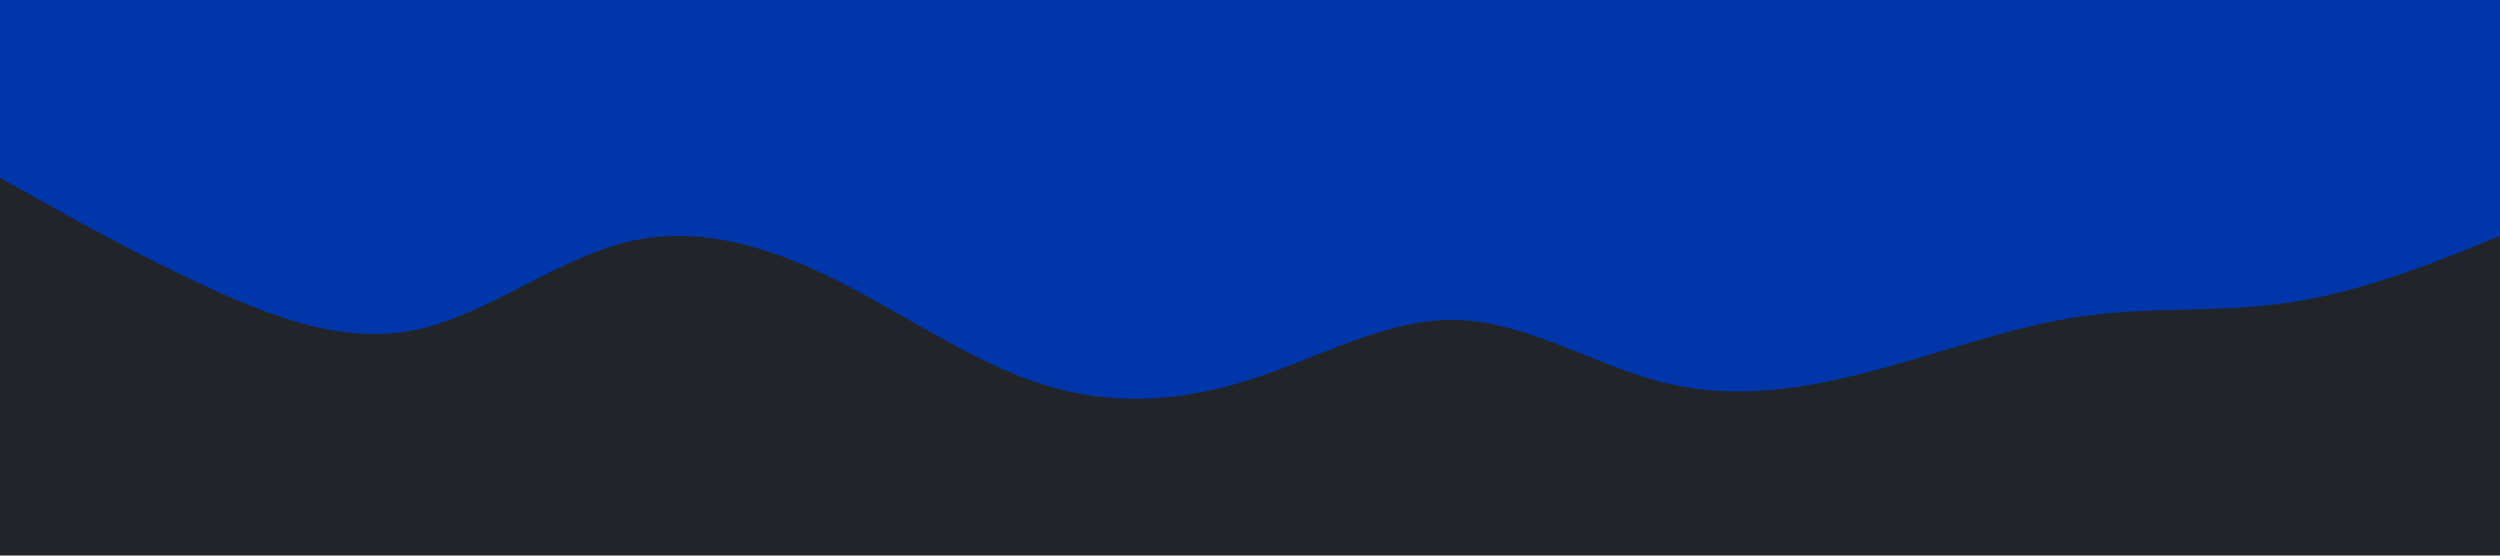 <svg id="visual" viewBox="0 0 900 200" width="900" height="200" xmlns="http://www.w3.org/2000/svg" xmlns:xlink="http://www.w3.org/1999/xlink" version="1.1"><rect x="0" y="0" width="900" height="200" fill="#212529"></rect><path d="M0 64L12.5 71C25 78 50 92 75 103.5C100 115 125 124 150 118.7C175 113.3 200 93.7 225 87.3C250 81 275 88 300 100.3C325 112.7 350 130.3 375 138.3C400 146.3 425 144.7 450 136.7C475 128.7 500 114.3 525 115.2C550 116 575 132 600 138C625 144 650 140 675 133.3C700 126.7 725 117.3 750 113.8C775 110.3 800 112.7 825 108.8C850 105 875 95 887.5 90L900 85L900 0L887.5 0C875 0 850 0 825 0C800 0 775 0 750 0C725 0 700 0 675 0C650 0 625 0 600 0C575 0 550 0 525 0C500 0 475 0 450 0C425 0 400 0 375 0C350 0 325 0 300 0C275 0 250 0 225 0C200 0 175 0 150 0C125 0 100 0 75 0C50 0 25 0 12.5 0L0 0Z" fill="#0036aa" stroke-linecap="round" stroke-linejoin="miter"></path></svg>